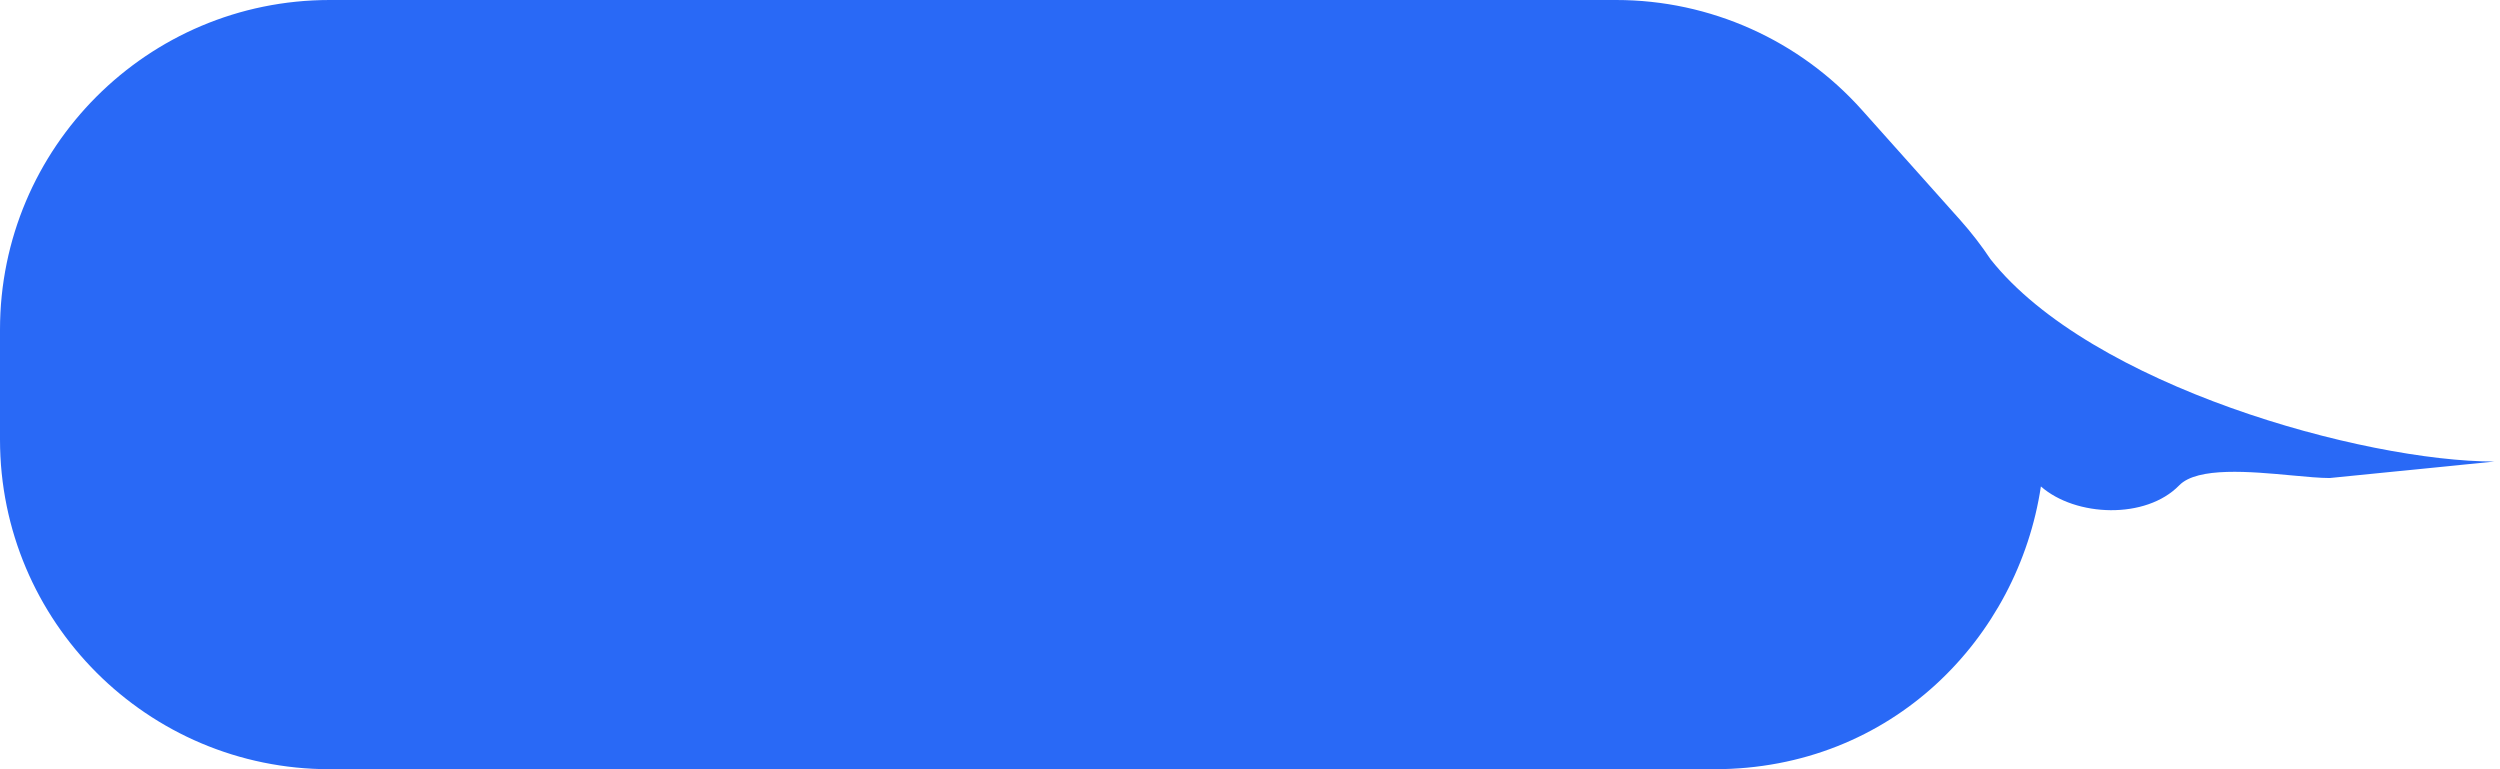 <!-- Generated by IcoMoon.io -->
<svg version="1.1" xmlns="http://www.w3.org/2000/svg" width="104" height="32" viewBox="0 0 104 32">
<path fill="#2969f6" d="M13.714 0c-7.574 0-13.714 6.14-13.714 13.714v4.571c0 7.574 6.14 13.714 13.714 13.714h57.598c7.416 0 12.648-5.489 13.589-11.763 1.446 1.269 4.366 1.381 5.755-0.046 0.757-0.778 2.967-0.573 4.694-0.412 0.611 0.057 1.161 0.108 1.564 0.108l6.857-0.686c-5.43 0-16.795-3.14-20.968-8.419-0.371-0.559-0.791-1.103-1.26-1.63l-4.082-4.571c-2.602-2.914-6.323-4.58-10.23-4.58h-53.517z"></path>
</svg>
